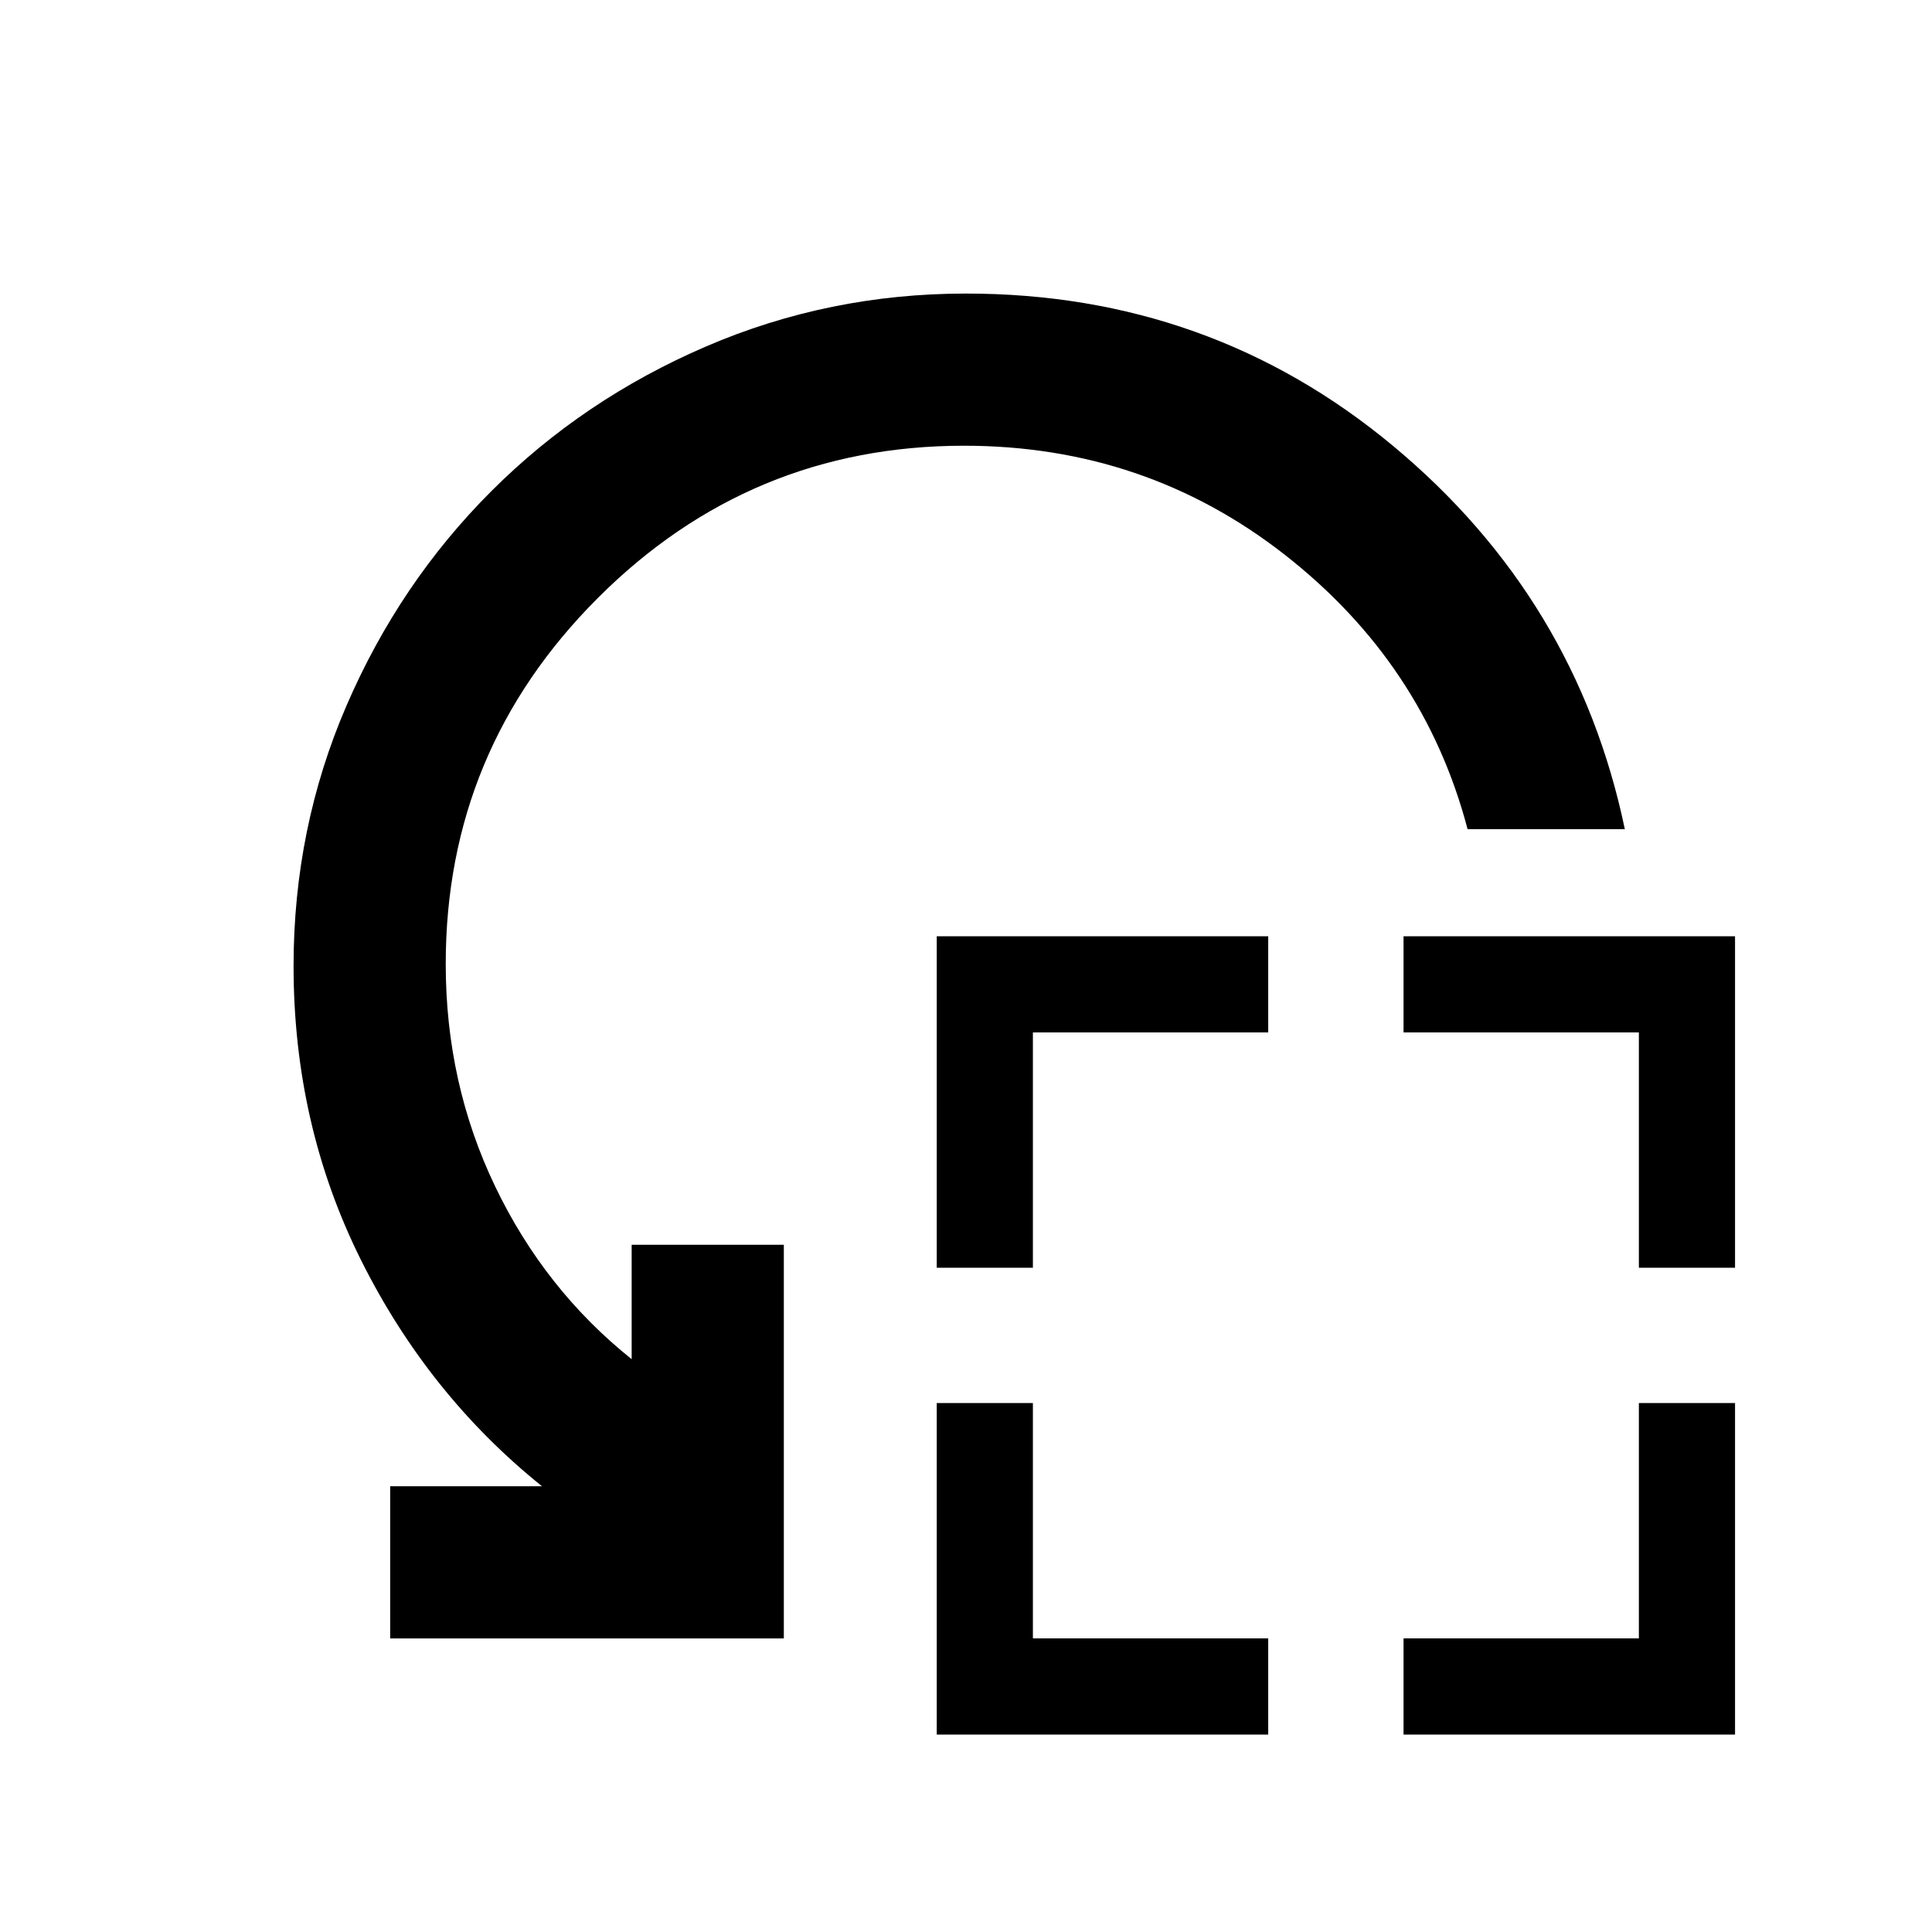 <svg xmlns="http://www.w3.org/2000/svg" height="20" viewBox="0 -960 960 960" width="20"><path d="M465.46-330.07v-164.71h164.71V-447H513.24v116.93h-47.78Zm0 231.96v-164.72h47.78v116.94h116.93v47.78H465.46Zm348.89-231.96V-447H697.41v-47.78h164.72v164.71h-47.78ZM697.41-98.11v-47.78h116.94v-116.94h47.78v164.72H697.41ZM807.37-548h-78.14q-21.66-82.29-90.92-136.41-69.26-54.11-159.29-54.11-106.28 0-181.91 75.61T221.48-481q0 59.4 24.61 110.64 24.61 51.23 67.78 85.73v-56.85h75.61v195.61H193.87v-75.61h75.46q-56.59-45.45-90.03-112.56-33.43-67.11-33.43-145.96 0-68.47 26.3-129.37 26.3-60.9 71.93-106.53 45.63-45.63 106.69-71.93 61.06-26.3 129.21-26.3 121.28 0 212.34 75.81Q783.4-662.5 807.37-548Z"/></svg>